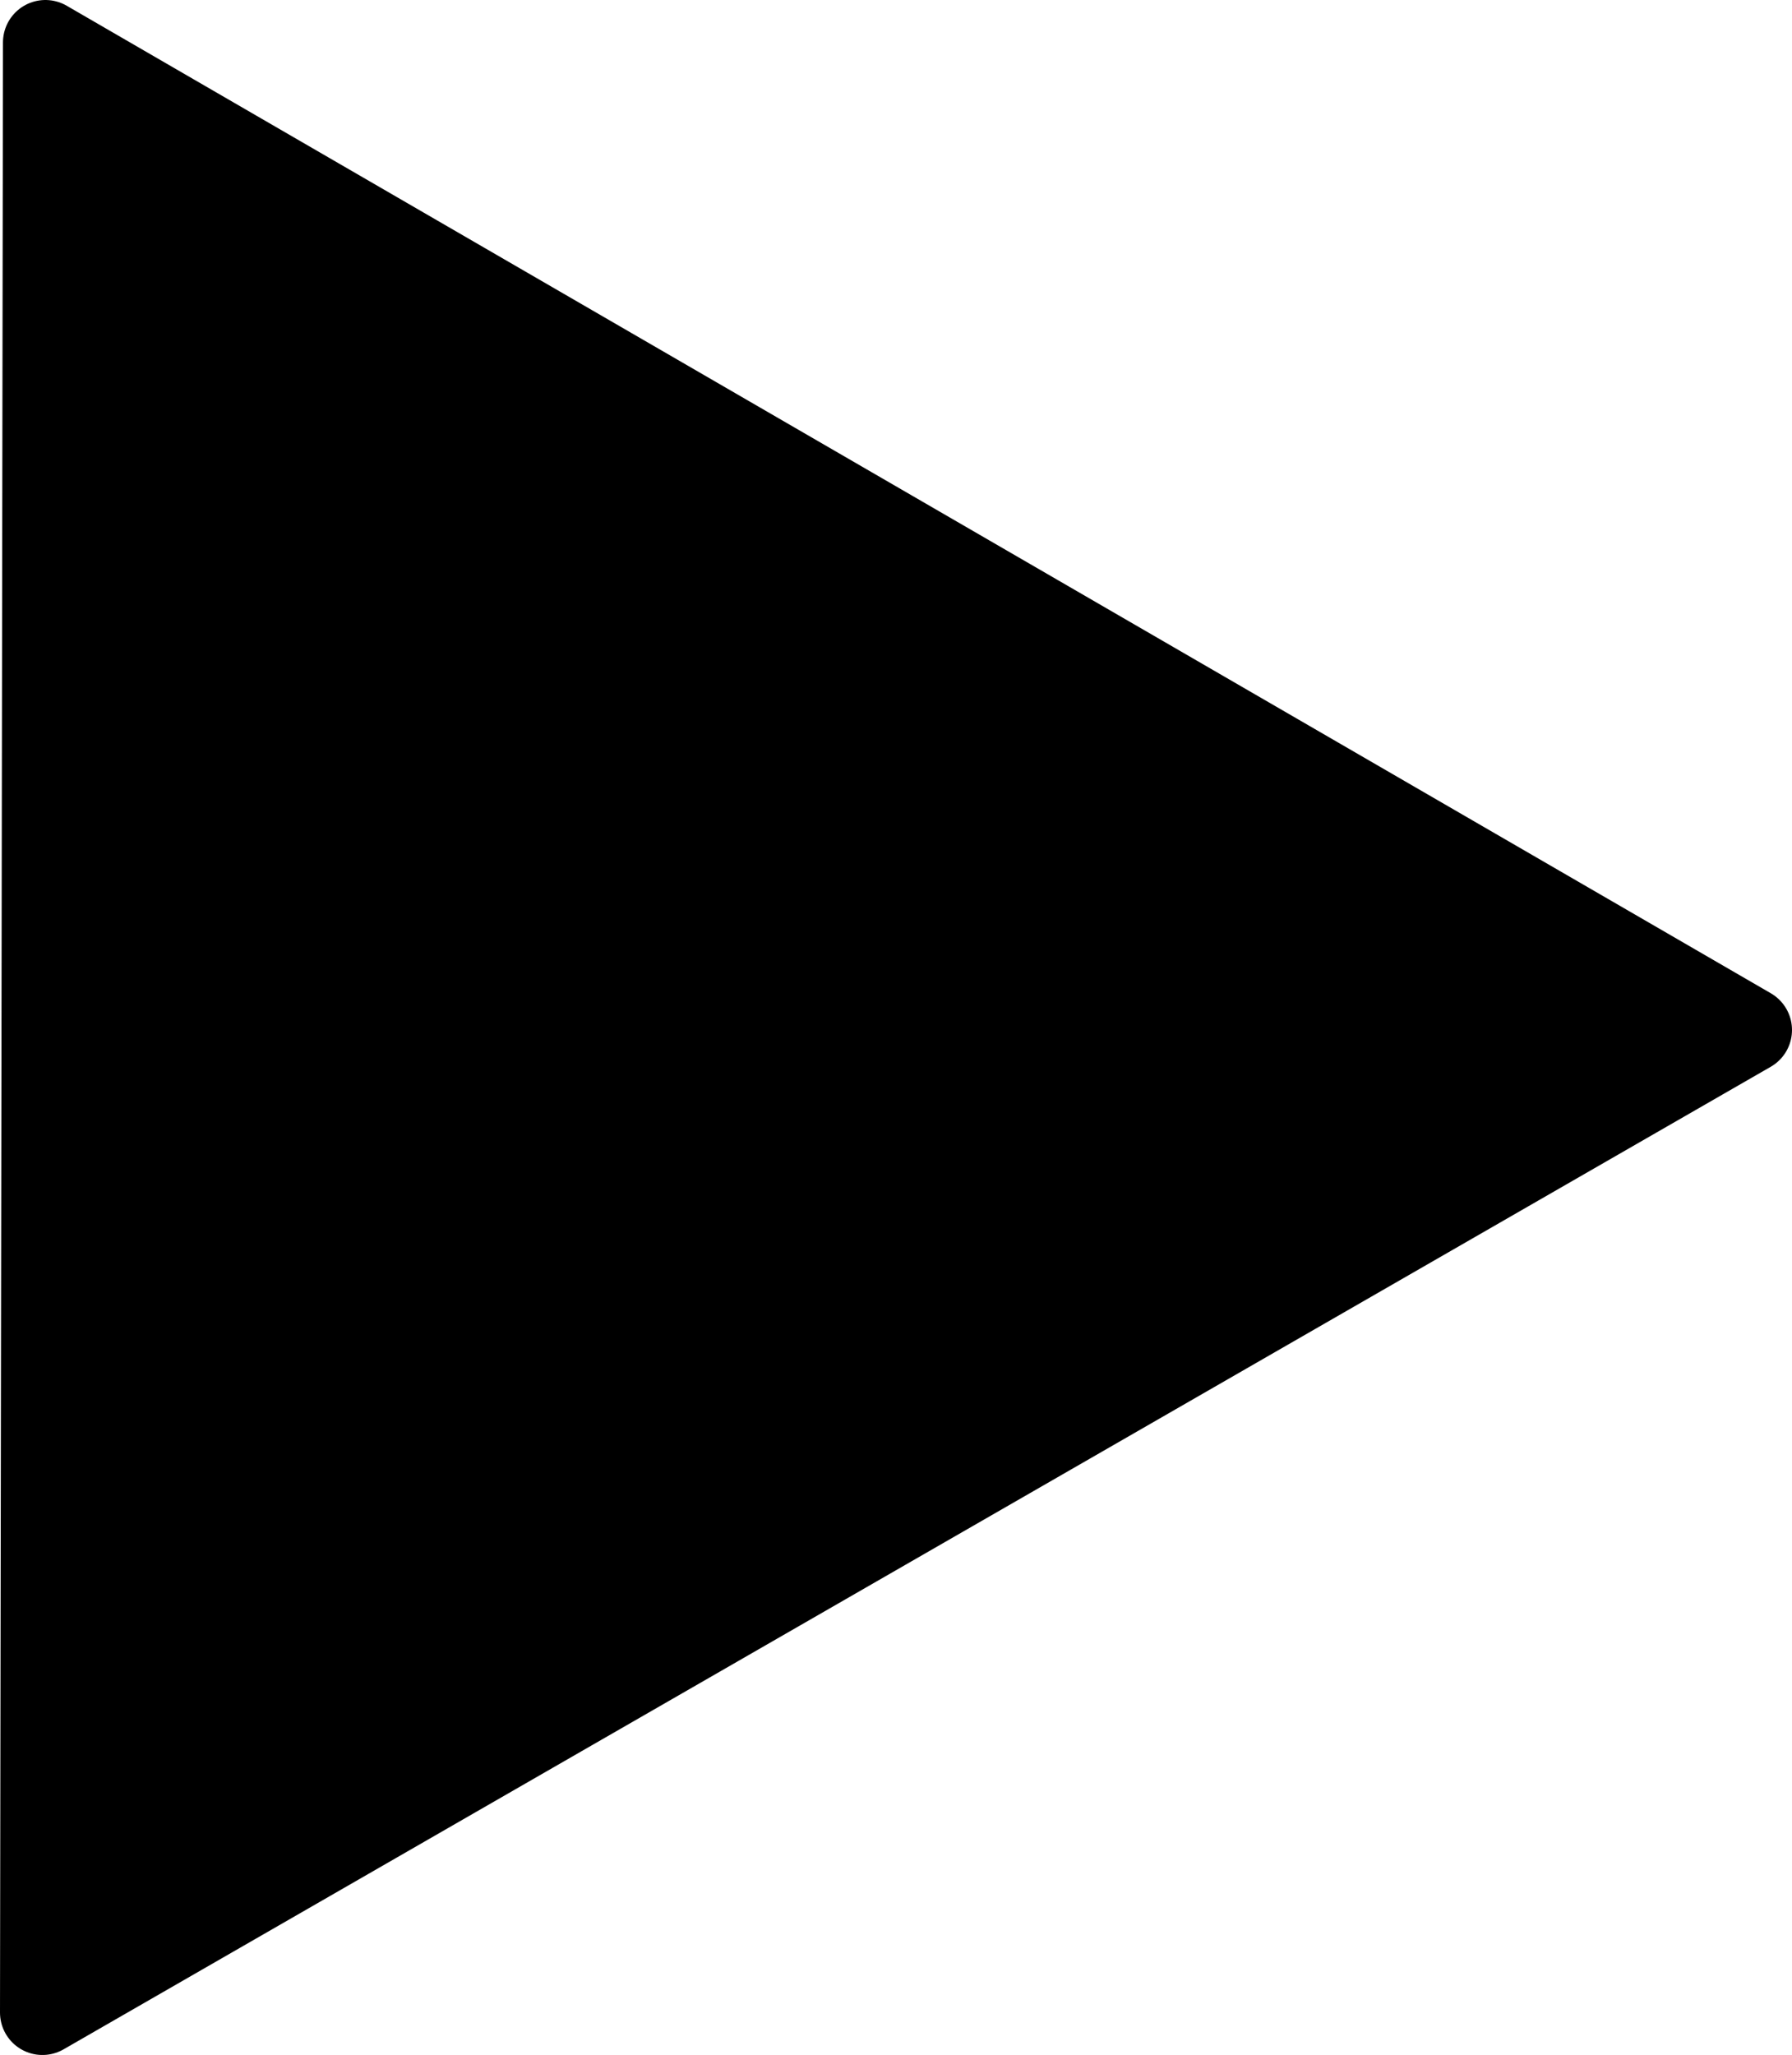 <?xml version="1.0" encoding="UTF-8" standalone="no"?>
<!-- Created with Inkscape (http://www.inkscape.org/) -->

<svg
   width="21.121mm"
   height="24.213mm"
   viewBox="0 0 21.121 24.213"
   version="1.1"
   id="svg5"
   inkscape:version="1.2.1 (9c6d41e410, 2022-07-14)"
   sodipodi:docname="play.svg"
   xmlns:inkscape="http://www.inkscape.org/namespaces/inkscape"
   xmlns:sodipodi="http://sodipodi.sourceforge.net/DTD/sodipodi-0.dtd"
   xmlns="http://www.w3.org/2000/svg"
   xmlns:svg="http://www.w3.org/2000/svg">
  <sodipodi:namedview
     id="namedview7"
     pagecolor="#ffffff"
     bordercolor="#666666"
     borderopacity="1.0"
     inkscape:showpageshadow="2"
     inkscape:pageopacity="0.0"
     inkscape:pagecheckerboard="0"
     inkscape:deskcolor="#d1d1d1"
     inkscape:document-units="mm"
     showgrid="false"
     inkscape:zoom="6.7277216"
     inkscape:cx="47.787352"
     inkscape:cy="65.103764"
     inkscape:window-width="2558"
     inkscape:window-height="1412"
     inkscape:window-x="0"
     inkscape:window-y="0"
     inkscape:window-maximized="1"
     inkscape:current-layer="layer1" />
  <defs
     id="defs2" />
  <g
     inkscape:label="Layer 1"
     inkscape:groupmode="layer"
     id="layer1"
     transform="translate(-43.081,-69.291)">
    <path
       sodipodi:type="star"
       style="fill:#000000;fill-opacity:1;stroke:#000000;stroke-width:1;stroke-linecap:round;stroke-linejoin:round;stroke-dasharray:none;stroke-opacity:1"
       id="path2401"
       inkscape:flatsided="true"
       sodipodi:sides="3"
       sodipodi:cx="50.299652"
       sodipodi:cy="81.40757"
       sodipodi:r1="13.40237"
       sodipodi:r2="9.8214455"
       sodipodi:arg1="2.0958663"
       sodipodi:arg2="3.6666626"
       inkscape:rounded="0"
       inkscape:randomized="0"
       d="M 43.581,93.004 43.616,69.791 63.702,81.427 Z"
       inkscape:transform-center-x="0.16846501"
       inkscape:transform-center-y="0.15640962" />
  </g>
</svg>
